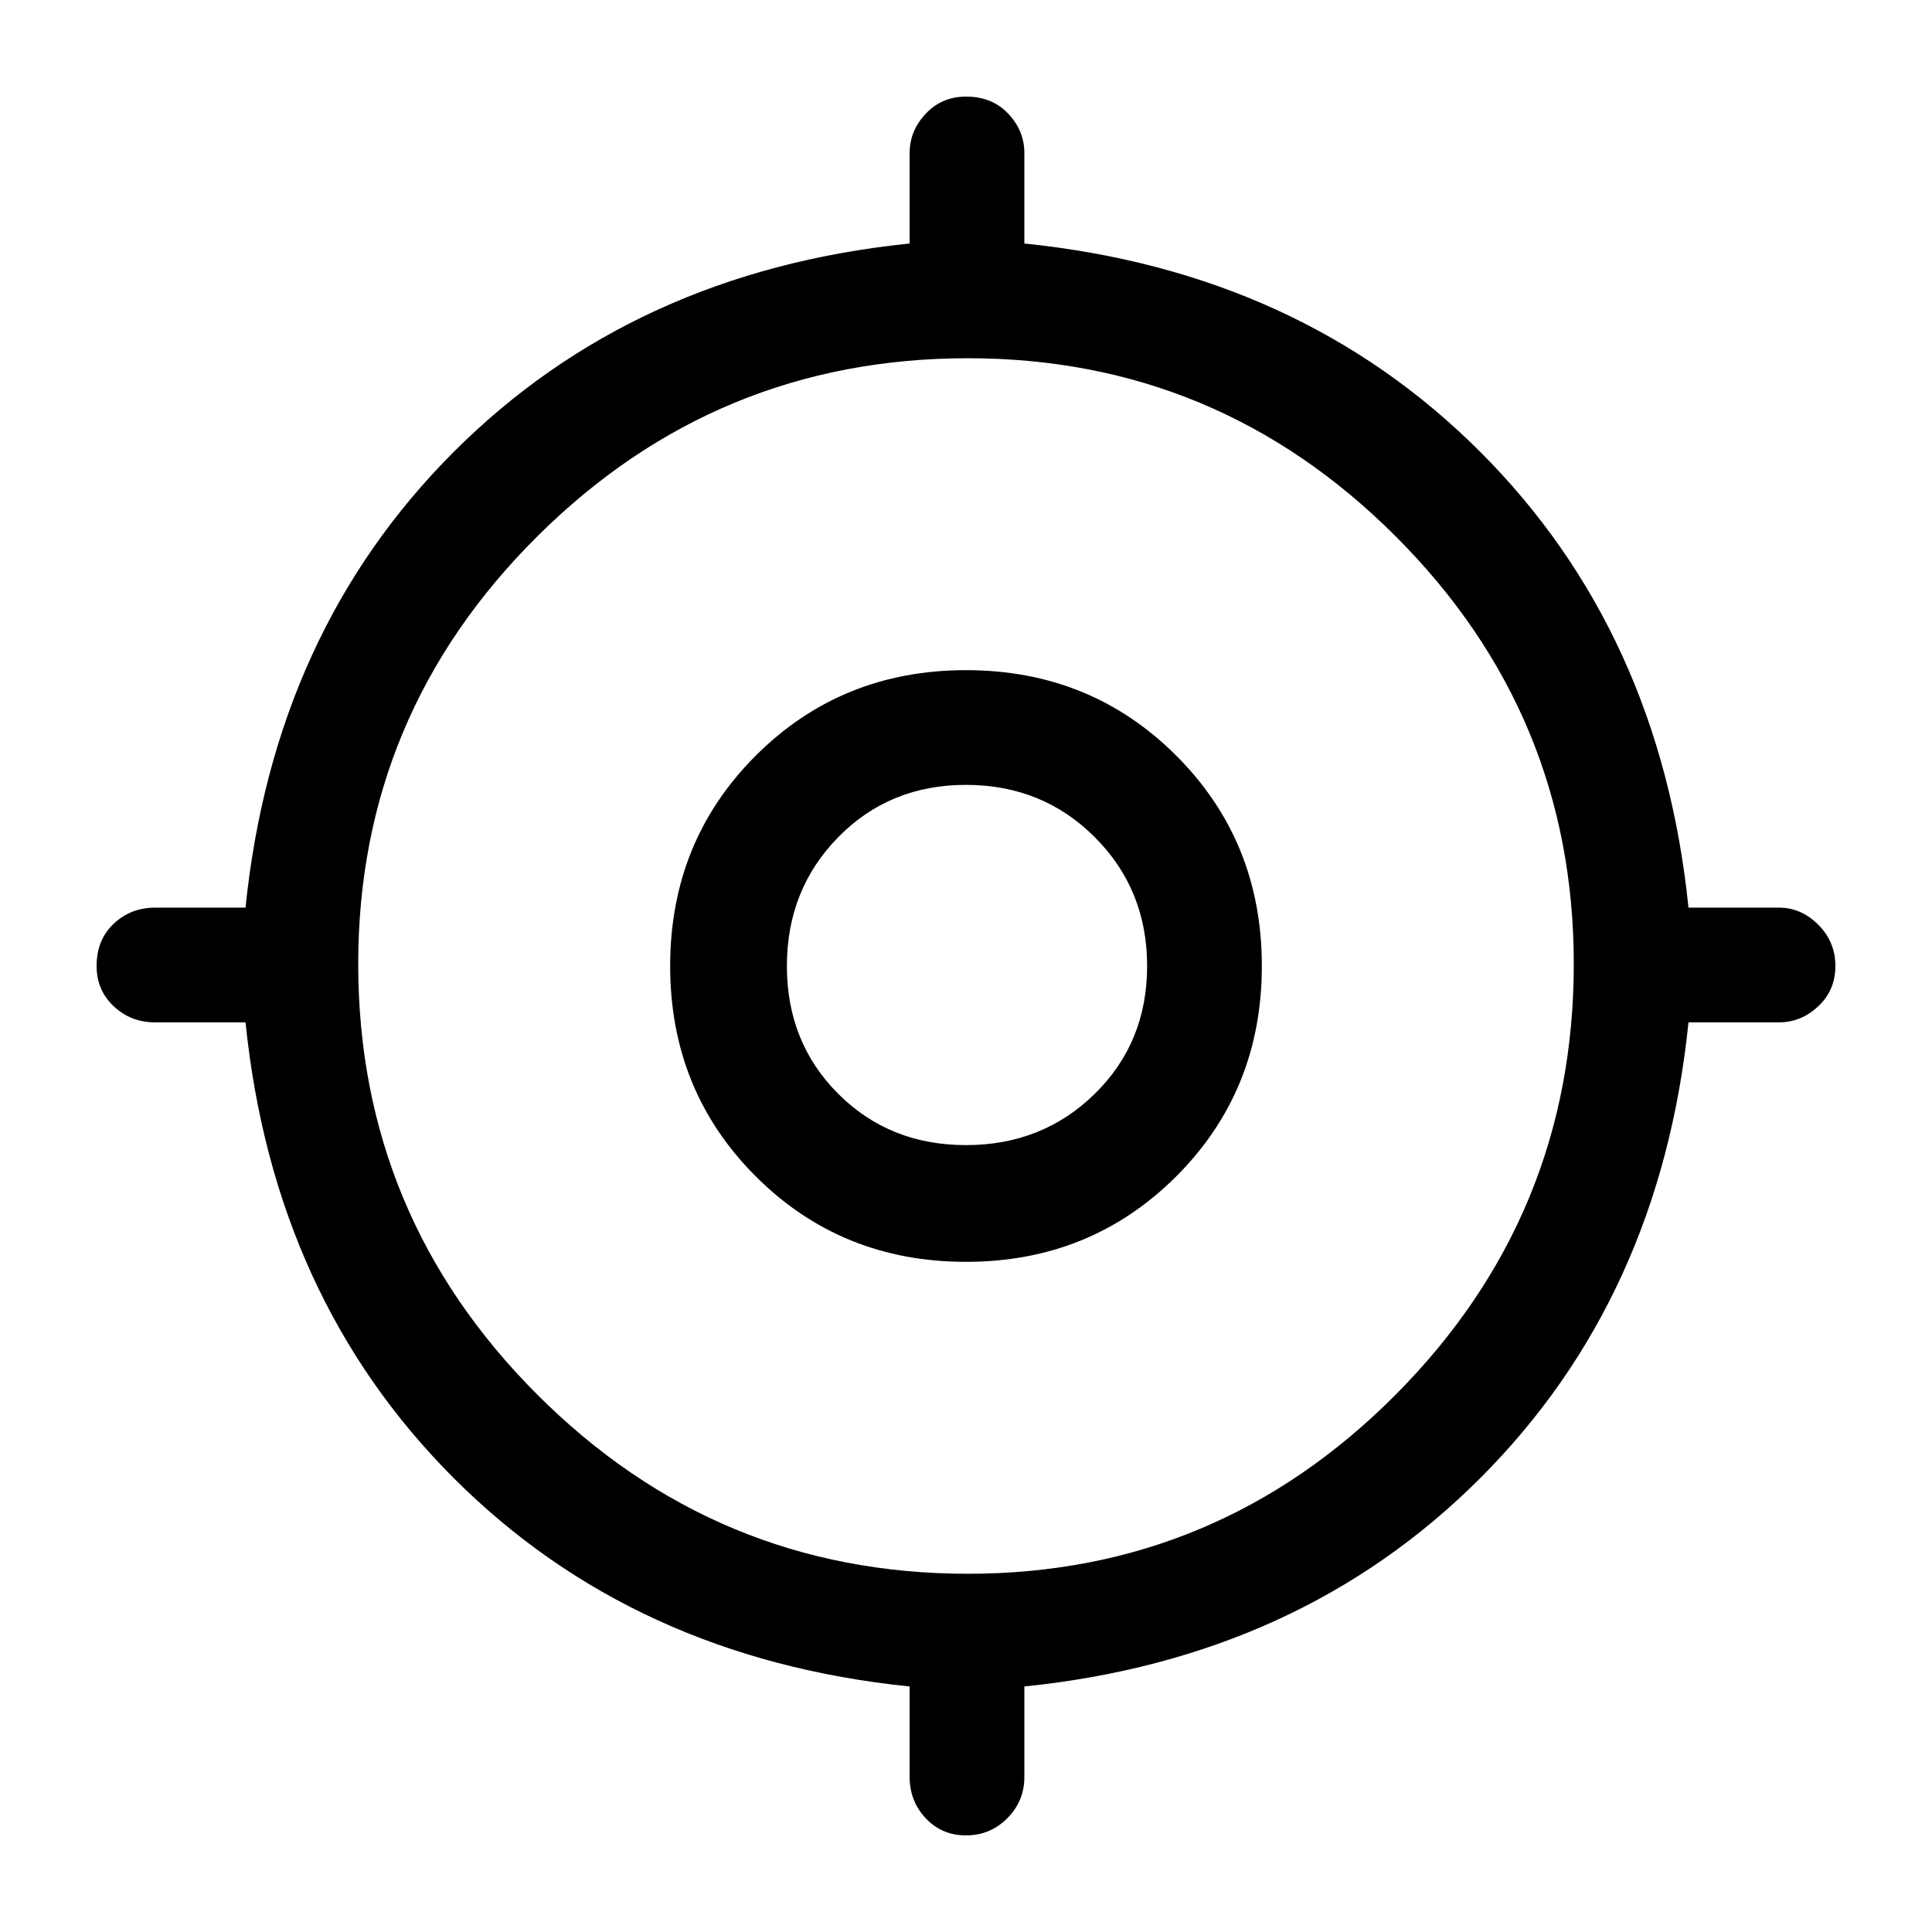 <svg xmlns="http://www.w3.org/2000/svg" height="48" width="48"><path d="M24 45.6q-.6 0-1-.425t-.4-1.025V41.9q-6.85-.7-11.325-5.175T6.1 25.4H3.85q-.6 0-1.025-.4-.425-.4-.425-1 0-.65.425-1.05t1.025-.4H6.1q.7-6.85 5.175-11.325T22.6 6.05V3.8q0-.55.4-.975.4-.425 1-.425.65 0 1.05.425t.4.975v2.25q6.85.7 11.325 5.175T41.95 22.55h2.25q.55 0 .975.425.425.425.425 1.025 0 .6-.425 1t-.975.4h-2.25q-.7 6.85-5.175 11.325T25.45 41.9v2.25q0 .6-.425 1.025Q24.6 45.6 24 45.6Zm.05-6.5q6.2 0 10.625-4.45t4.425-10.7q0-6.2-4.425-10.625T24.05 8.9q-6.25 0-10.7 4.425Q8.9 17.75 8.9 23.95q0 6.25 4.45 10.7 4.45 4.45 10.7 4.45ZM24 31.35q-3.1 0-5.225-2.125Q16.65 27.1 16.65 24q0-3.1 2.125-5.225Q20.9 16.65 24 16.65q3.1 0 5.225 2.125Q31.35 20.9 31.35 24q0 3.1-2.125 5.225Q27.1 31.35 24 31.35Zm0-2.9q1.9 0 3.2-1.275Q28.5 25.9 28.5 24t-1.3-3.2q-1.3-1.3-3.2-1.3-1.9 0-3.175 1.3T19.55 24q0 1.9 1.275 3.175T24 28.45ZM24 24Z"/></svg>